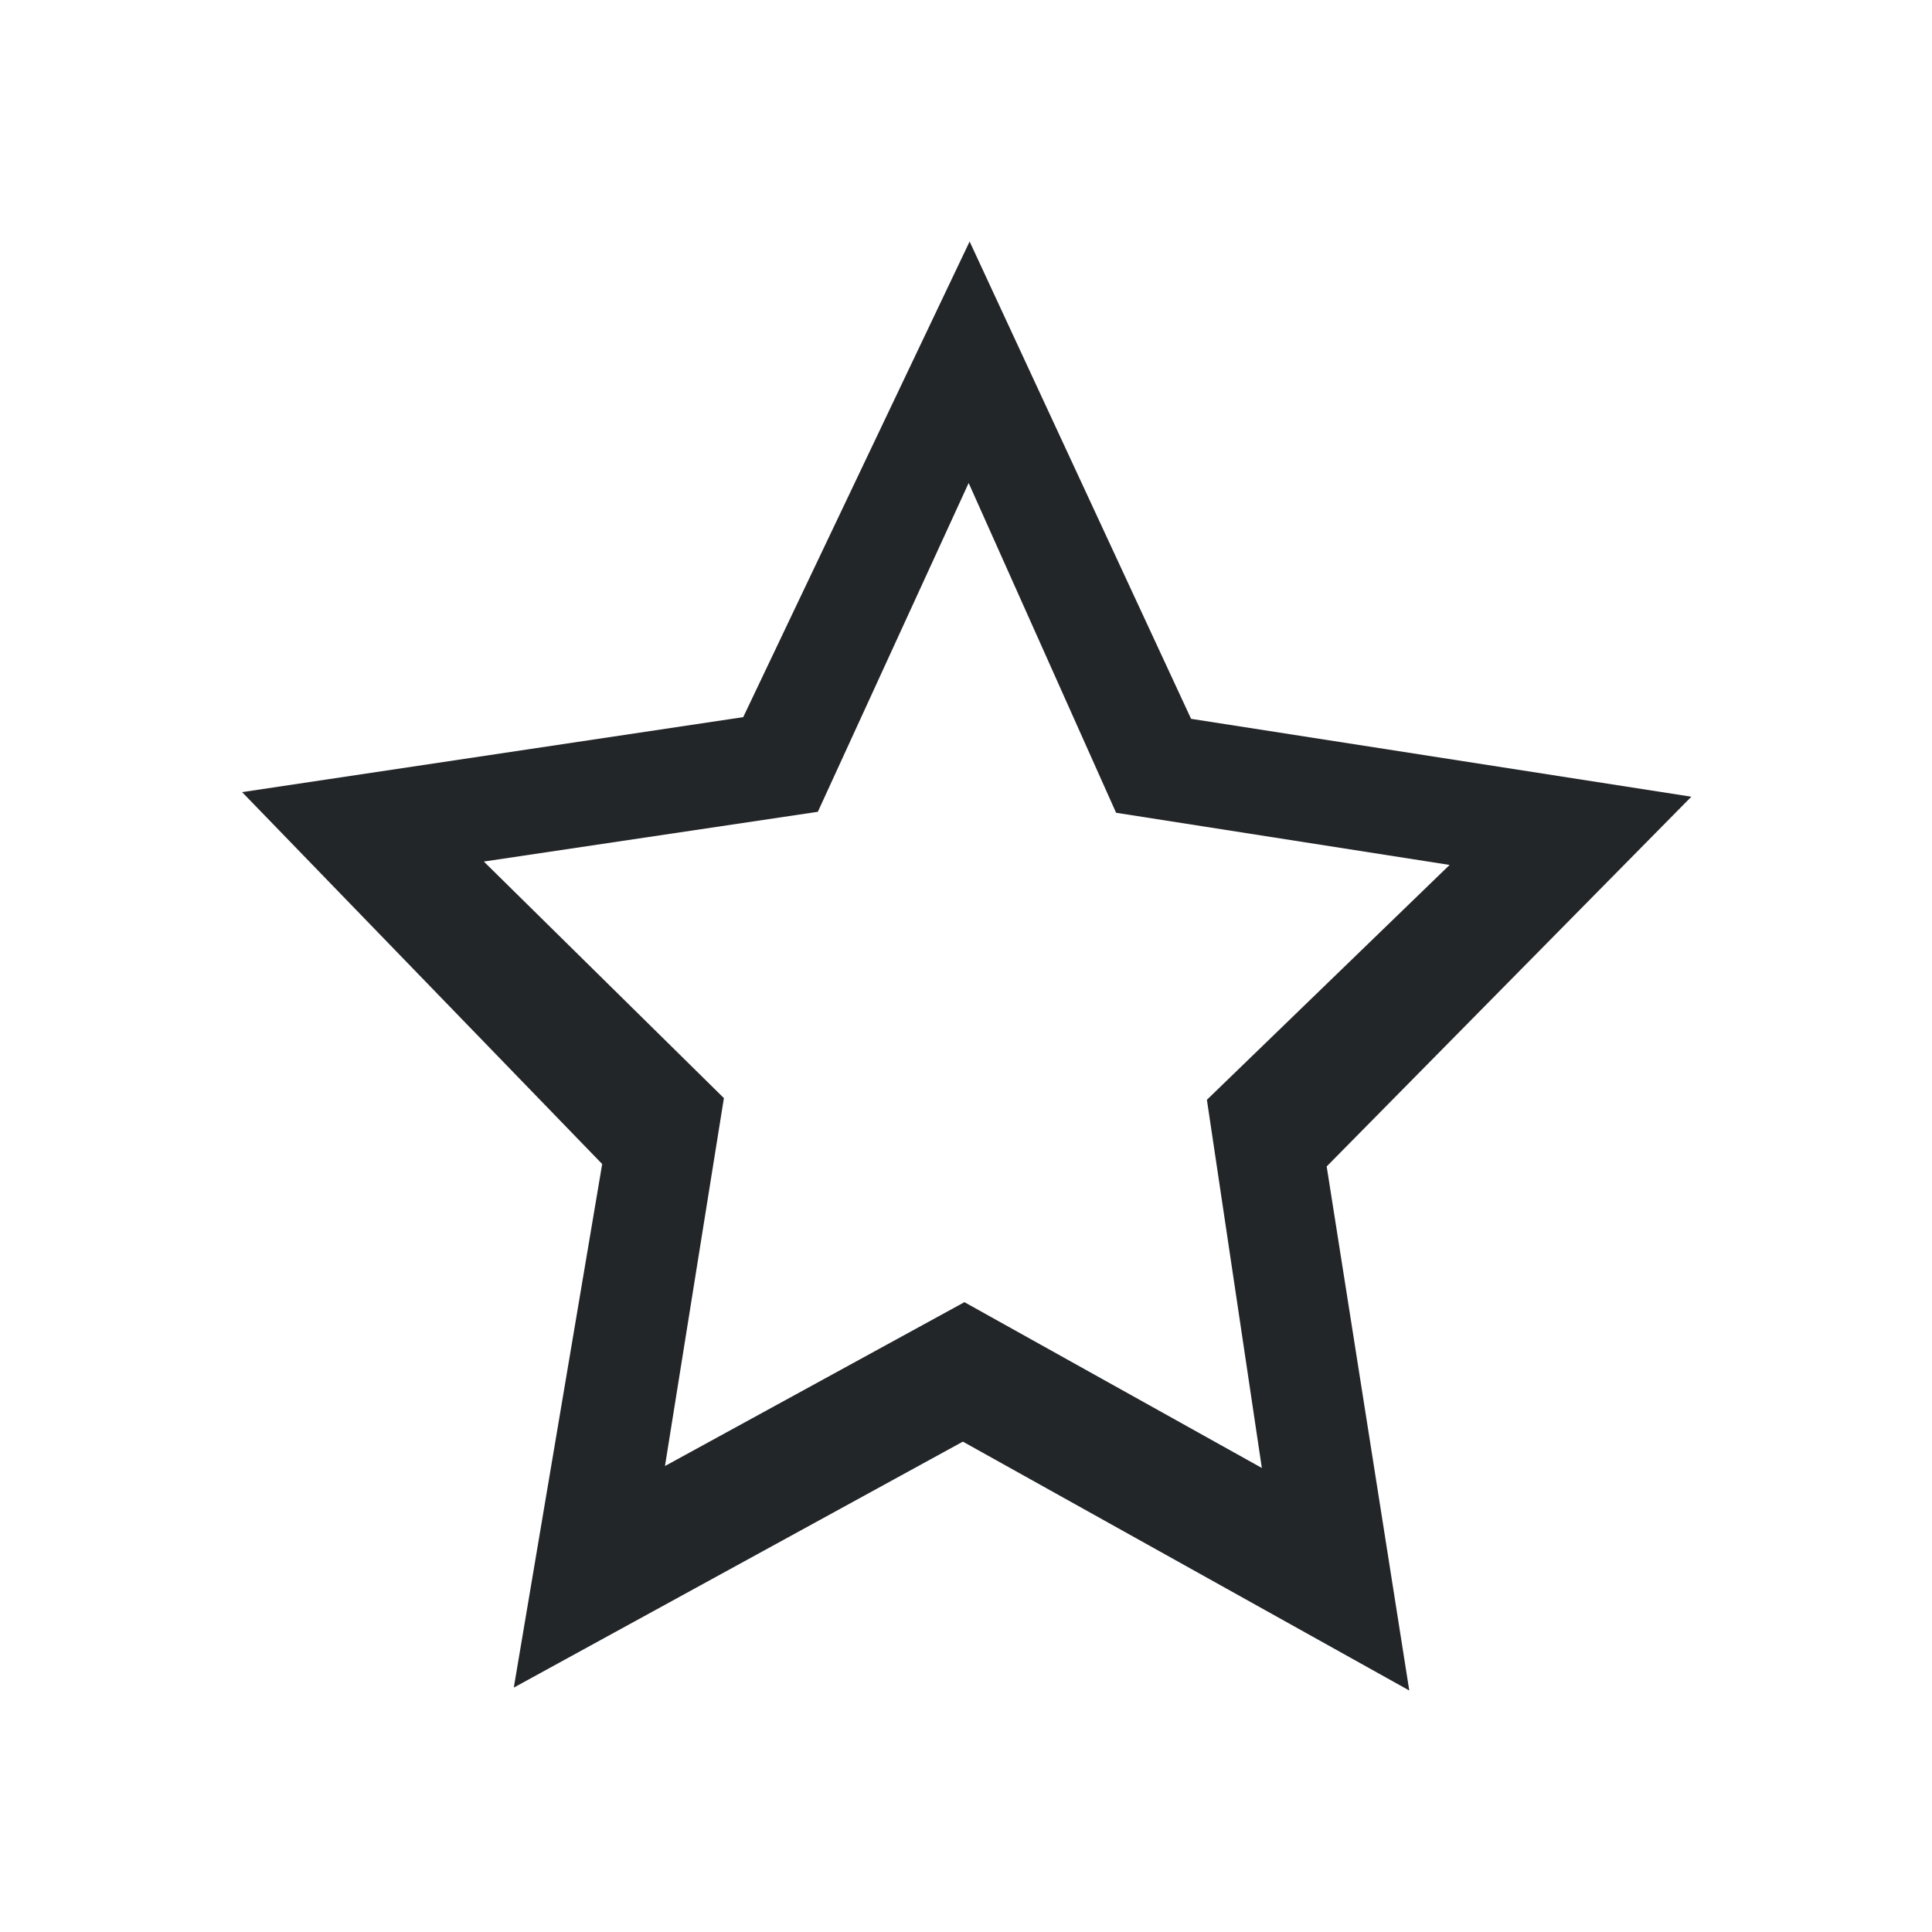 <svg viewBox="0 0 16 16" xmlns="http://www.w3.org/2000/svg"><path d="m8.03 2-1.875 3.939-4.15.621 2.982 3.08-.732 4.336 3.719-2.037 3.697 2.061-.684-4.34 3.02-3.062-4.143-.645zm-.008 2 1.221 2.731 2.762.432-2.01 1.945.455 3.049-2.463-1.373-2.48 1.357.488-3.047-1.988-1.959 2.766-.412z" fill="#232629"/></svg>